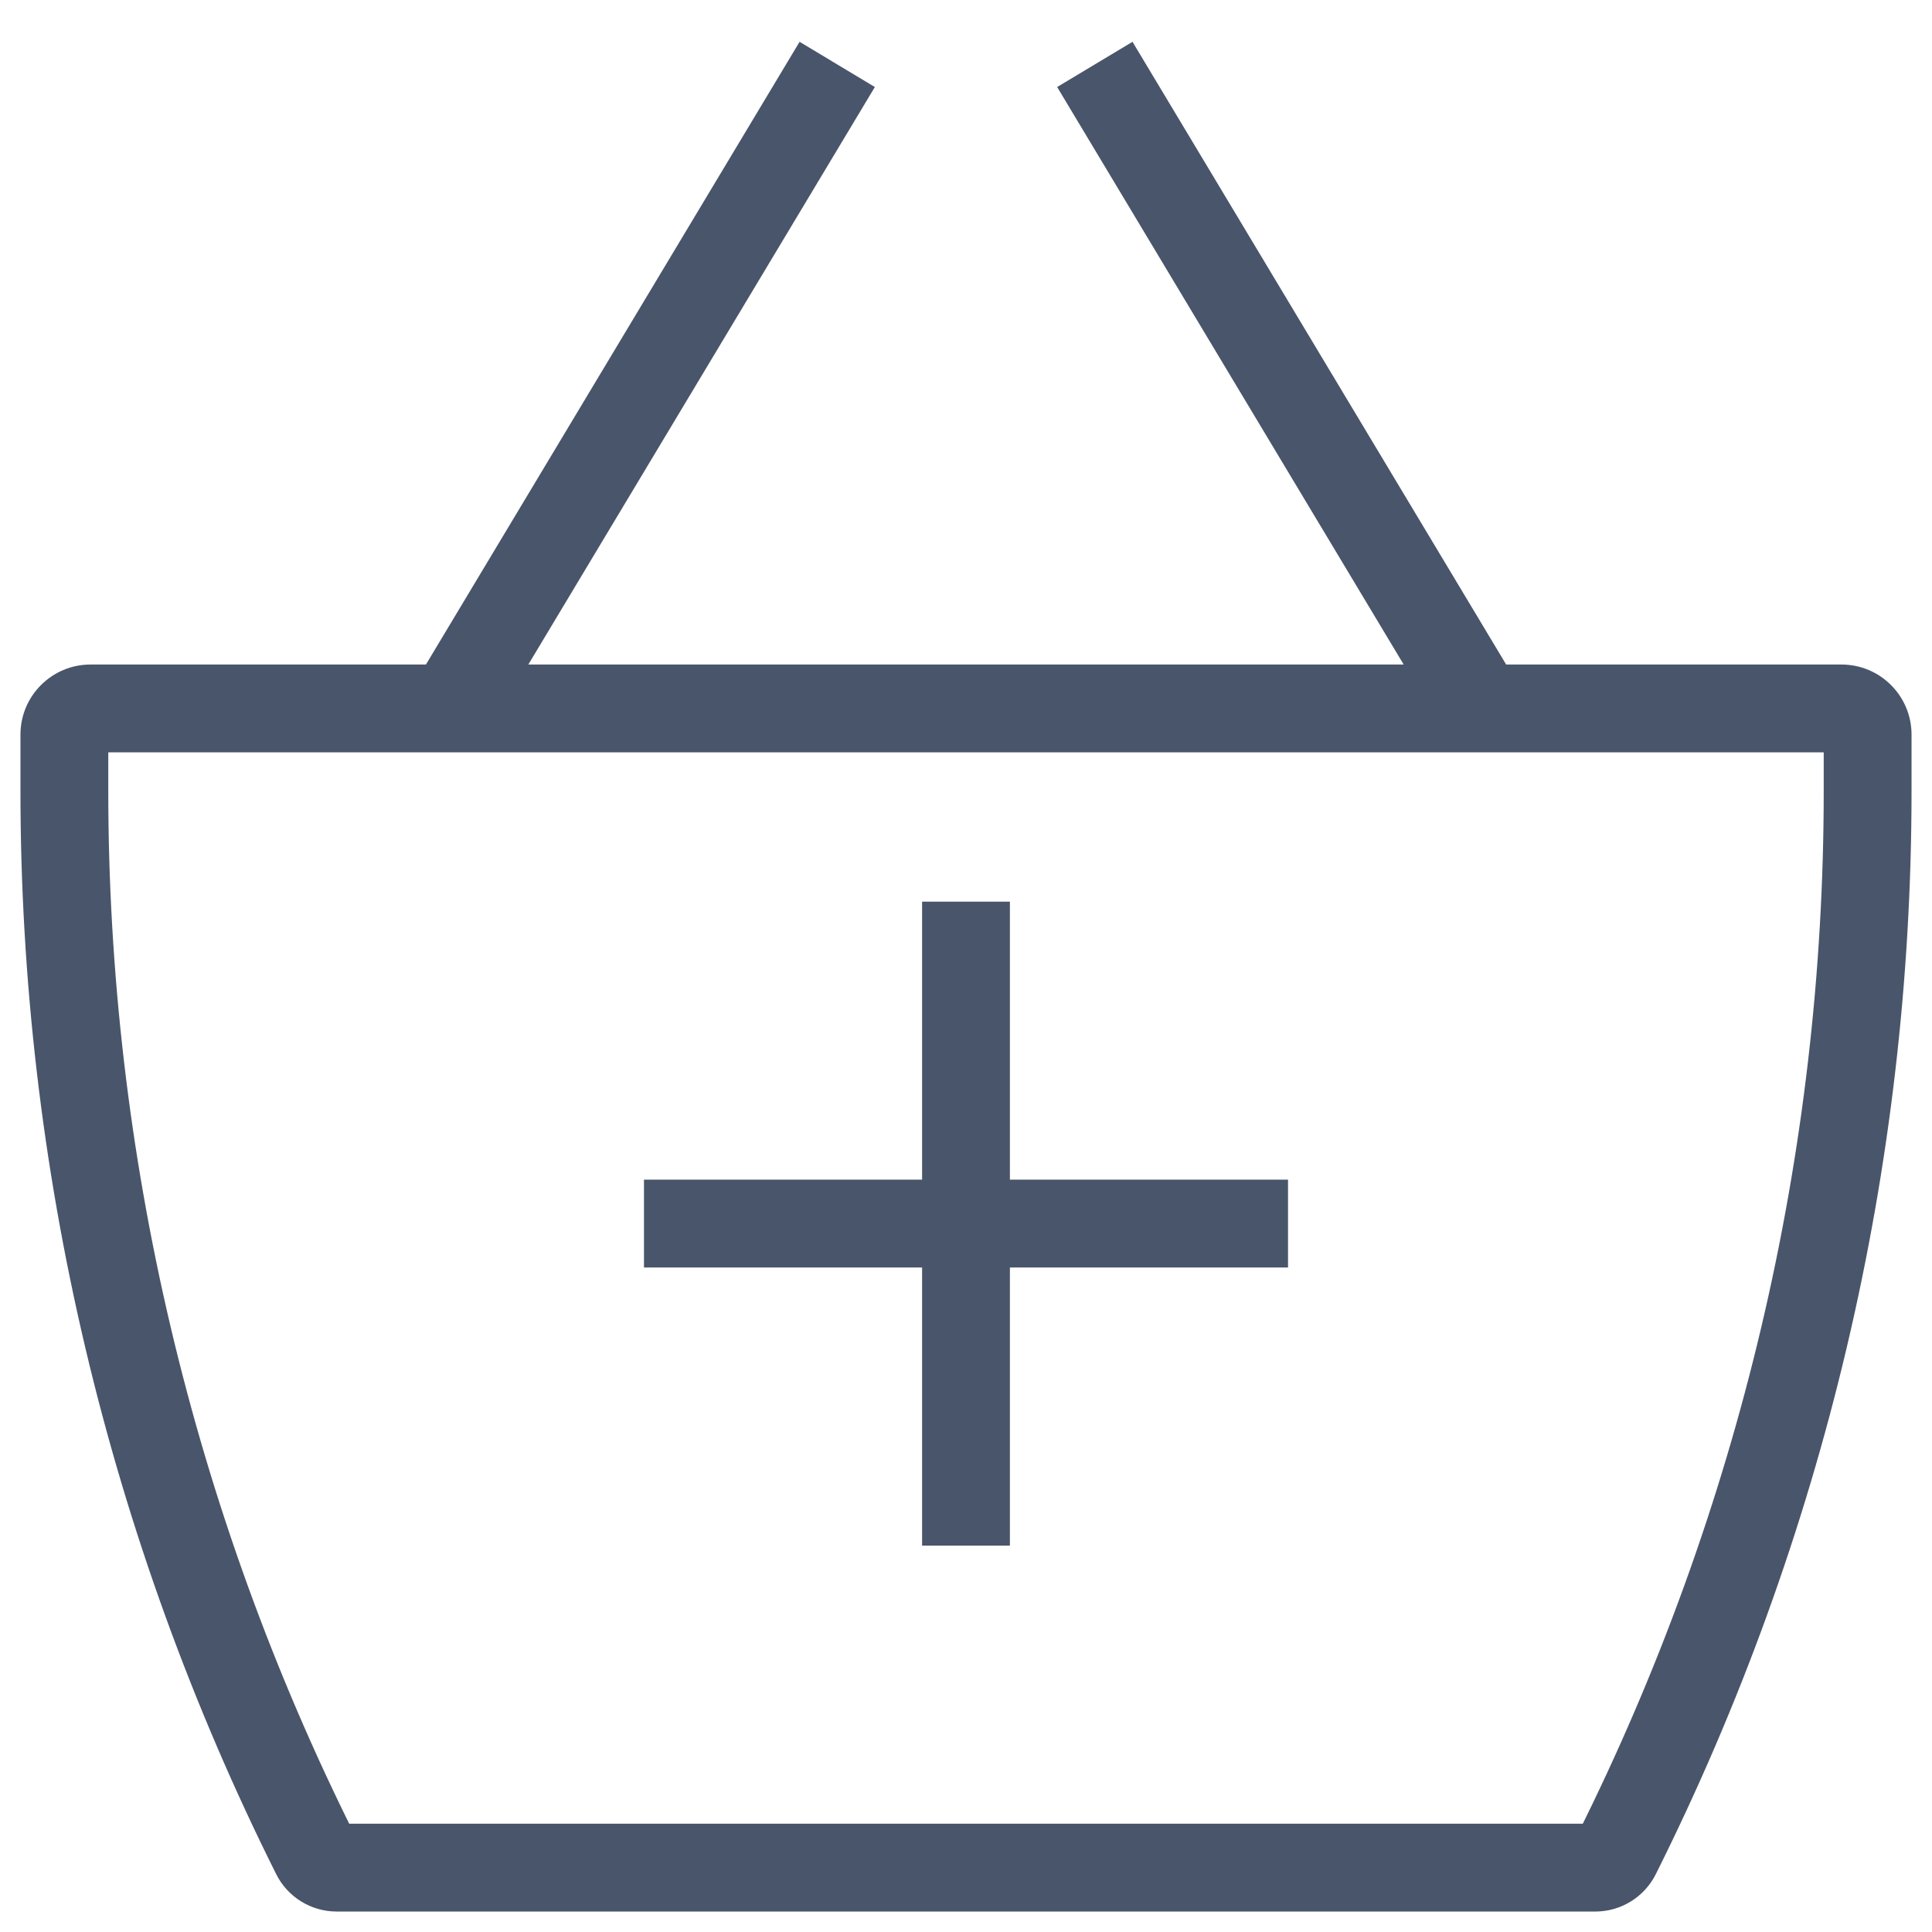 <svg width="22" height="22" viewBox="0 0 22 22" fill="none" xmlns="http://www.w3.org/2000/svg">
<path d="M3.592 21.117L4.039 20.893L4.039 20.893L3.592 21.117ZM18.408 21.117L18.855 21.341V21.341L18.408 21.117ZM1.031 8.567H20.969V7.567H1.031V8.567ZM20.767 8.365V9.008H21.767V8.365H20.767ZM18.166 20.767H3.834V21.767H18.166V20.767ZM1.233 9.008V8.365H0.233V9.008H1.233ZM4.039 20.893C2.194 17.203 1.233 13.134 1.233 9.008H0.233C0.233 13.289 1.23 17.512 3.145 21.341L4.039 20.893ZM3.834 20.767C3.921 20.767 4 20.816 4.039 20.893L3.145 21.341C3.275 21.602 3.542 21.767 3.834 21.767V20.767ZM17.961 20.893C18 20.816 18.079 20.767 18.166 20.767V21.767C18.458 21.767 18.725 21.602 18.855 21.341L17.961 20.893ZM20.767 9.008C20.767 13.134 19.806 17.203 17.961 20.893L18.855 21.341C20.77 17.512 21.767 13.289 21.767 9.008H20.767ZM20.969 8.567C20.857 8.567 20.767 8.476 20.767 8.365H21.767C21.767 7.924 21.409 7.567 20.969 7.567V8.567ZM1.031 7.567C0.591 7.567 0.233 7.924 0.233 8.365H1.233C1.233 8.476 1.143 8.567 1.031 8.567V7.567ZM5.562 8.324L9.962 0.991L9.105 0.476L4.705 7.809L5.562 8.324ZM12.038 0.991L16.438 8.324L17.296 7.809L12.896 0.476L12.038 0.991ZM10.5 10.267V17.6H11.5V10.267H10.5ZM7.333 14.433H14.667V13.433H7.333V14.433Z" fill="#49556A"/>
</svg>
